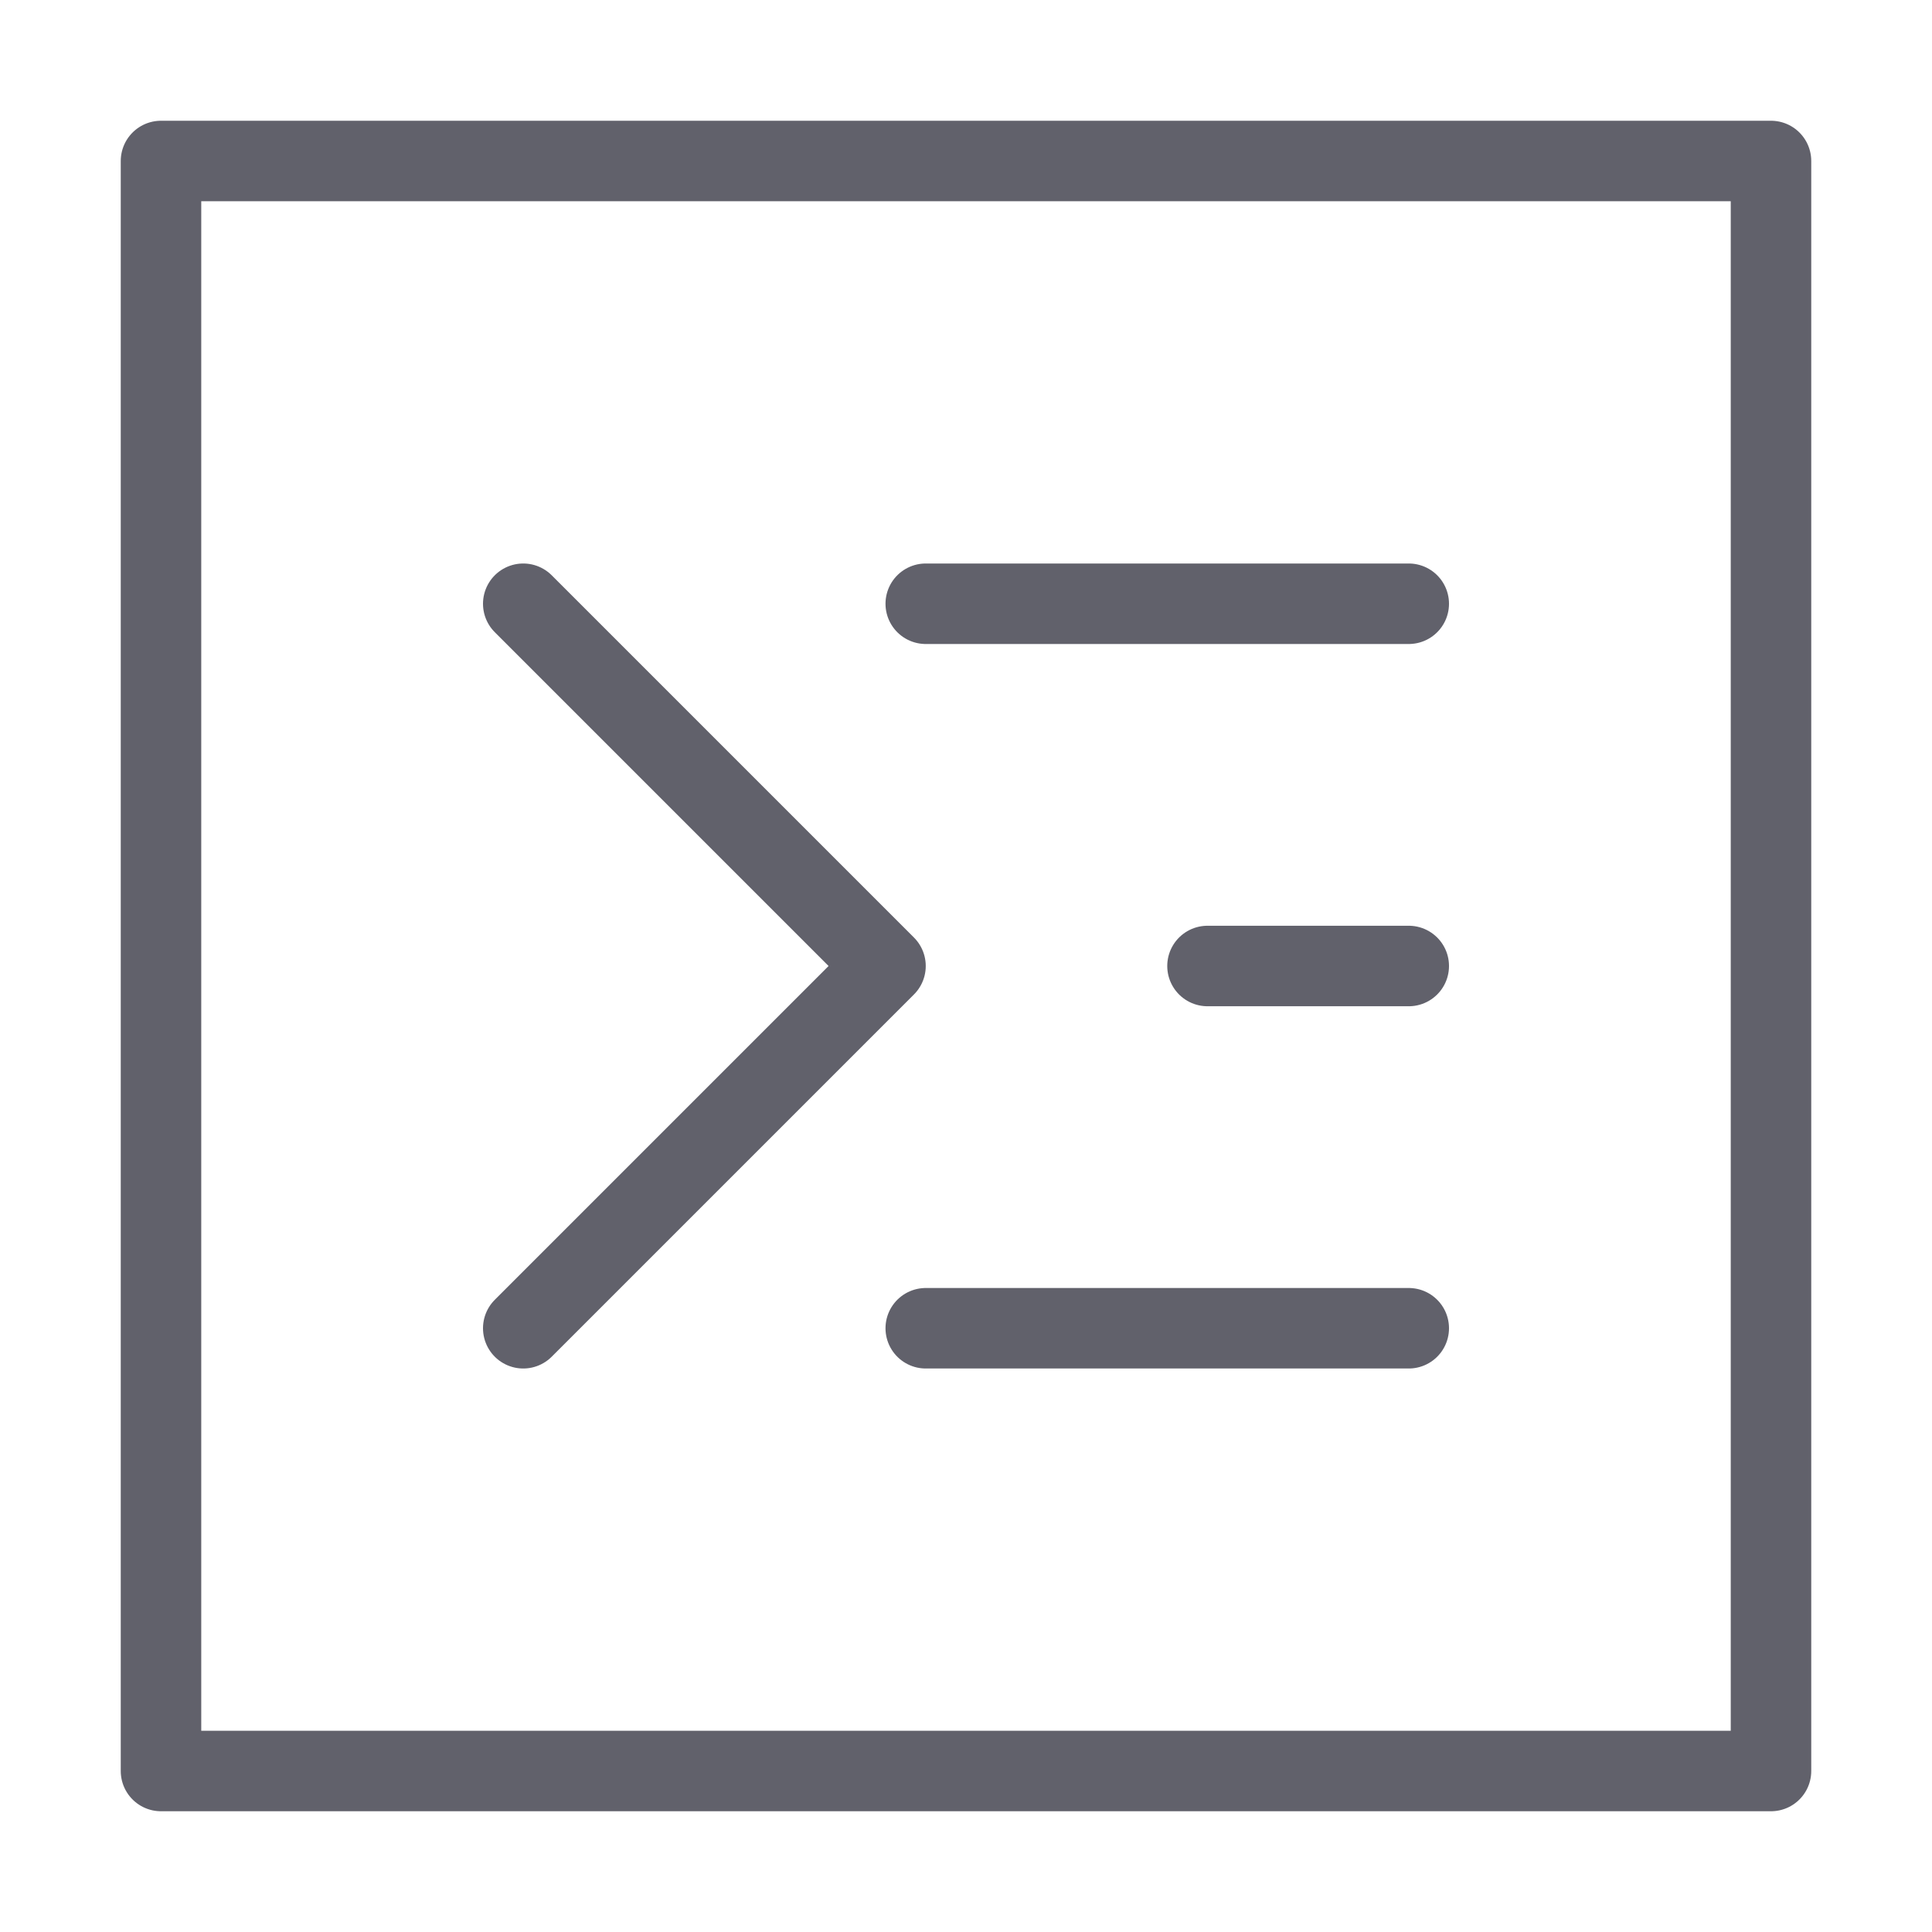 <svg xmlns="http://www.w3.org/2000/svg" height="48" width="48" viewBox="0 0 48 48"><title>js console 3</title><g stroke-linecap="round" fill="#61616b" stroke-linejoin="round" class="nc-icon-wrapper"><rect x="4" y="4" width="40" height="40" fill="none" stroke="#61616b" stroke-width="2"></rect><polyline points="13 15 22 24 13 33" fill="none" stroke="#61616b" stroke-width="2" data-color="color-2"></polyline><line x1="23" y1="15" x2="35" y2="15" fill="none" stroke="#61616b" stroke-width="2" data-color="color-2"></line><line x1="23" y1="33" x2="35" y2="33" fill="none" stroke="#61616b" stroke-width="2" data-color="color-2"></line><line x1="30" y1="24" x2="35" y2="24" fill="none" stroke="#61616b" stroke-width="2" data-color="color-2"></line></g></svg>